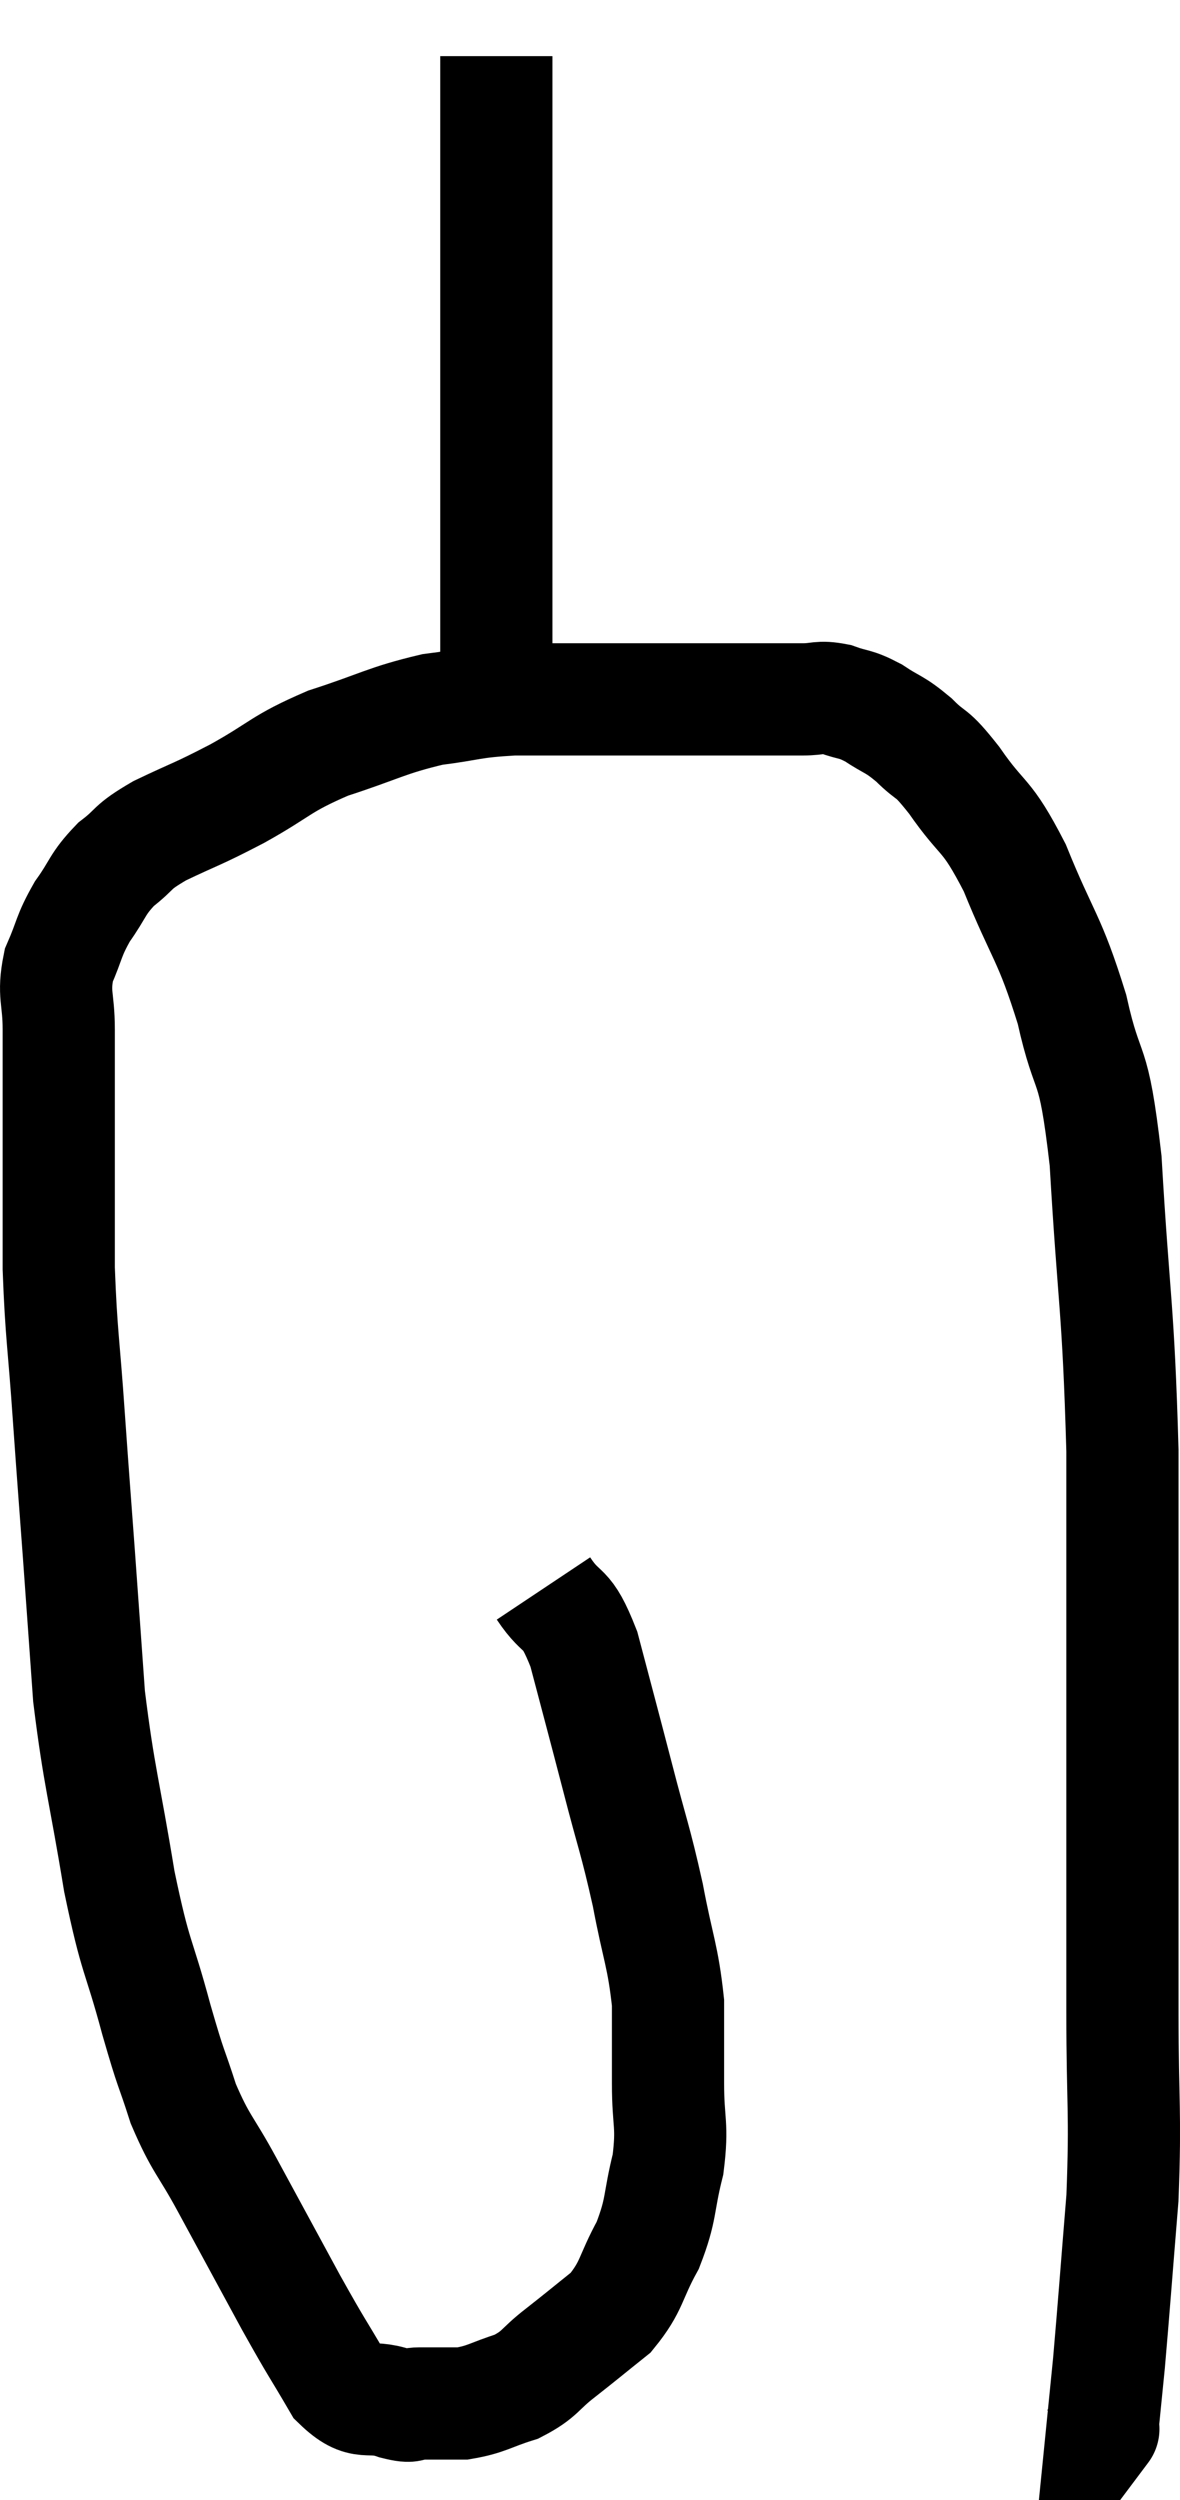 <svg xmlns="http://www.w3.org/2000/svg" viewBox="9.993 2 21.033 44.54" width="21.033" height="44.54"><path d="M 19.68 30.3 C 20.04 30.84, 20.07 30.54, 20.4 31.38 C 20.7 32.52, 20.715 32.565, 21 33.66 C 21.27 34.71, 21.315 34.755, 21.54 35.76 C 21.72 36.72, 21.81 36.84, 21.9 37.68 C 21.9 38.4, 21.9 38.4, 21.9 39.12 C 21.9 39.84, 21.99 39.84, 21.9 40.56 C 21.72 41.28, 21.795 41.34, 21.54 42 C 21.21 42.6, 21.27 42.72, 20.88 43.2 C 20.43 43.56, 20.4 43.59, 19.98 43.92 C 19.59 44.22, 19.635 44.295, 19.2 44.52 C 18.72 44.67, 18.675 44.745, 18.24 44.82 C 17.85 44.82, 17.76 44.82, 17.46 44.82 C 17.25 44.82, 17.4 44.91, 17.04 44.82 C 16.53 44.64, 16.485 44.91, 16.02 44.46 C 15.6 43.74, 15.675 43.905, 15.18 43.02 C 14.61 41.97, 14.52 41.805, 14.04 40.92 C 13.65 40.2, 13.575 40.215, 13.26 39.48 C 13.02 38.73, 13.065 38.97, 12.78 37.98 C 12.45 36.75, 12.42 36.96, 12.12 35.52 C 11.85 33.87, 11.76 33.675, 11.58 32.22 C 11.49 30.96, 11.49 30.945, 11.4 29.7 C 11.31 28.47, 11.31 28.515, 11.22 27.24 C 11.13 25.92, 11.085 25.8, 11.04 24.6 C 11.04 23.52, 11.04 23.235, 11.04 22.44 C 11.04 21.93, 11.04 21.945, 11.04 21.42 C 11.04 20.88, 11.04 20.895, 11.04 20.34 C 11.04 19.77, 10.935 19.725, 11.04 19.2 C 11.25 18.72, 11.205 18.69, 11.46 18.24 C 11.76 17.82, 11.715 17.76, 12.06 17.4 C 12.45 17.1, 12.3 17.115, 12.84 16.8 C 13.53 16.47, 13.47 16.53, 14.22 16.14 C 15.03 15.69, 14.97 15.615, 15.84 15.24 C 16.77 14.94, 16.875 14.835, 17.7 14.64 C 18.42 14.55, 18.36 14.505, 19.14 14.46 C 19.98 14.46, 20.04 14.46, 20.82 14.46 C 21.54 14.46, 21.585 14.46, 22.26 14.46 C 22.89 14.46, 23.01 14.46, 23.52 14.46 C 23.91 14.46, 23.955 14.46, 24.3 14.46 C 24.6 14.46, 24.585 14.4, 24.9 14.46 C 25.23 14.58, 25.215 14.52, 25.56 14.7 C 25.92 14.94, 25.92 14.88, 26.28 15.18 C 26.64 15.54, 26.55 15.33, 27 15.9 C 27.54 16.68, 27.555 16.44, 28.08 17.46 C 28.59 18.72, 28.695 18.675, 29.1 19.98 C 29.4 21.33, 29.475 20.715, 29.7 22.68 C 29.85 25.26, 29.925 25.23, 30 27.84 C 30 30.48, 30 30.615, 30 33.12 C 30 35.49, 30 35.85, 30 37.86 C 30 39.51, 30.06 39.6, 30 41.16 C 29.88 42.63, 29.85 43.065, 29.76 44.1 C 29.7 44.7, 29.67 45, 29.64 45.3 C 29.64 45.3, 29.64 45.3, 29.64 45.3 C 29.64 45.3, 29.685 45.24, 29.64 45.3 L 29.46 45.54" fill="none" stroke="black" stroke-width="2"></path><path d="M 18.84 15.3 C 18.84 15.15, 18.84 15.3, 18.84 15 C 18.84 14.55, 18.84 14.97, 18.84 14.1 C 18.84 12.81, 18.84 13.08, 18.84 11.52 C 18.84 9.69, 18.84 9.315, 18.84 7.86 C 18.84 6.78, 18.84 6.495, 18.84 5.7 C 18.84 5.19, 18.84 5.205, 18.84 4.68 C 18.84 4.14, 18.84 4.02, 18.84 3.6 C 18.84 3.3, 18.84 3.15, 18.84 3 C 18.84 3, 18.84 3, 18.84 3 C 18.84 3, 18.84 3, 18.84 3 L 18.84 3" fill="none" stroke="black" stroke-width="2"></path></svg>